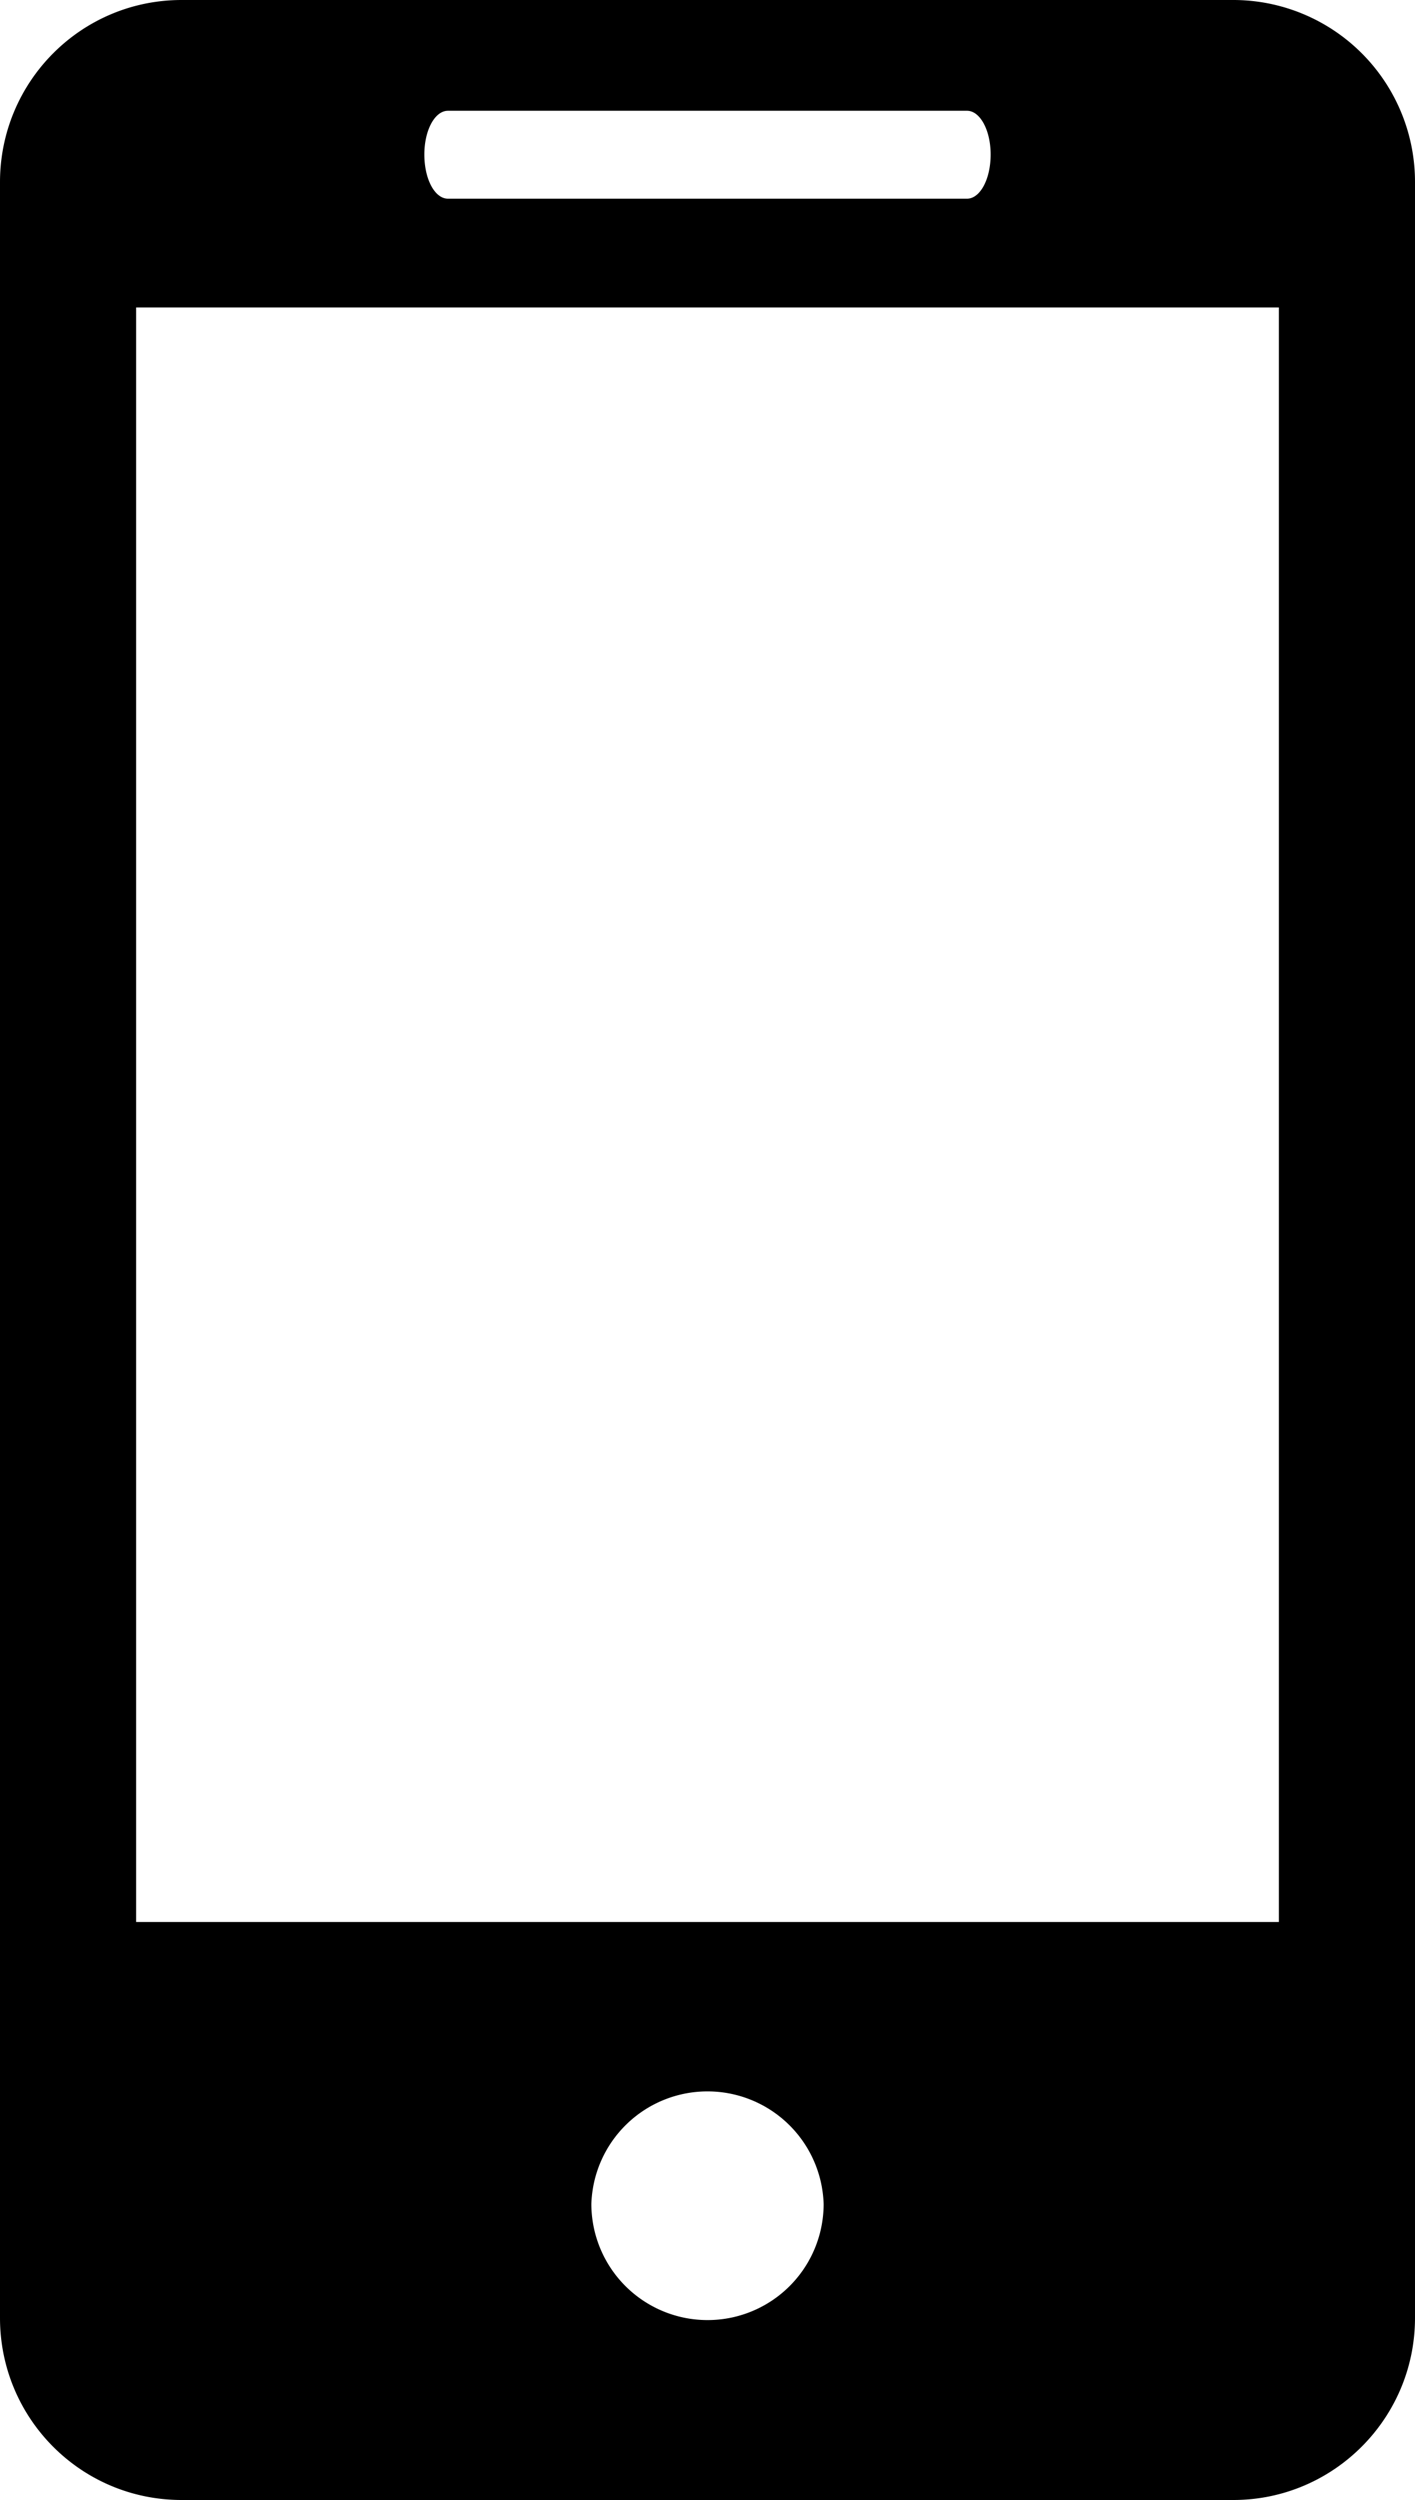 <svg xmlns="http://www.w3.org/2000/svg" width="12.141" height="21.441" viewBox="0 0 12.141 21.441"><path d="M10.582 0H1.559C.695 0 0 .7 0 1.563v18.316c0 .863.695 1.562 1.559 1.562h9.023c.859 0 1.559-.699 1.559-1.562V1.563A1.56 1.56 0 0 0 10.582 0zM3.844.95h4.453c.113 0 .203.168.203.375 0 .211-.09.379-.203.379H3.844c-.114 0-.203-.168-.203-.379 0-.207.089-.375.203-.375zM6.07 19.898a.997.997 0 0 1-.996-.996.997.997 0 0 1 1.993 0 .996.996 0 0 1-.997.996zm4.903-3.414H1.168V2.637h9.805v13.847zm0 0"/></svg>